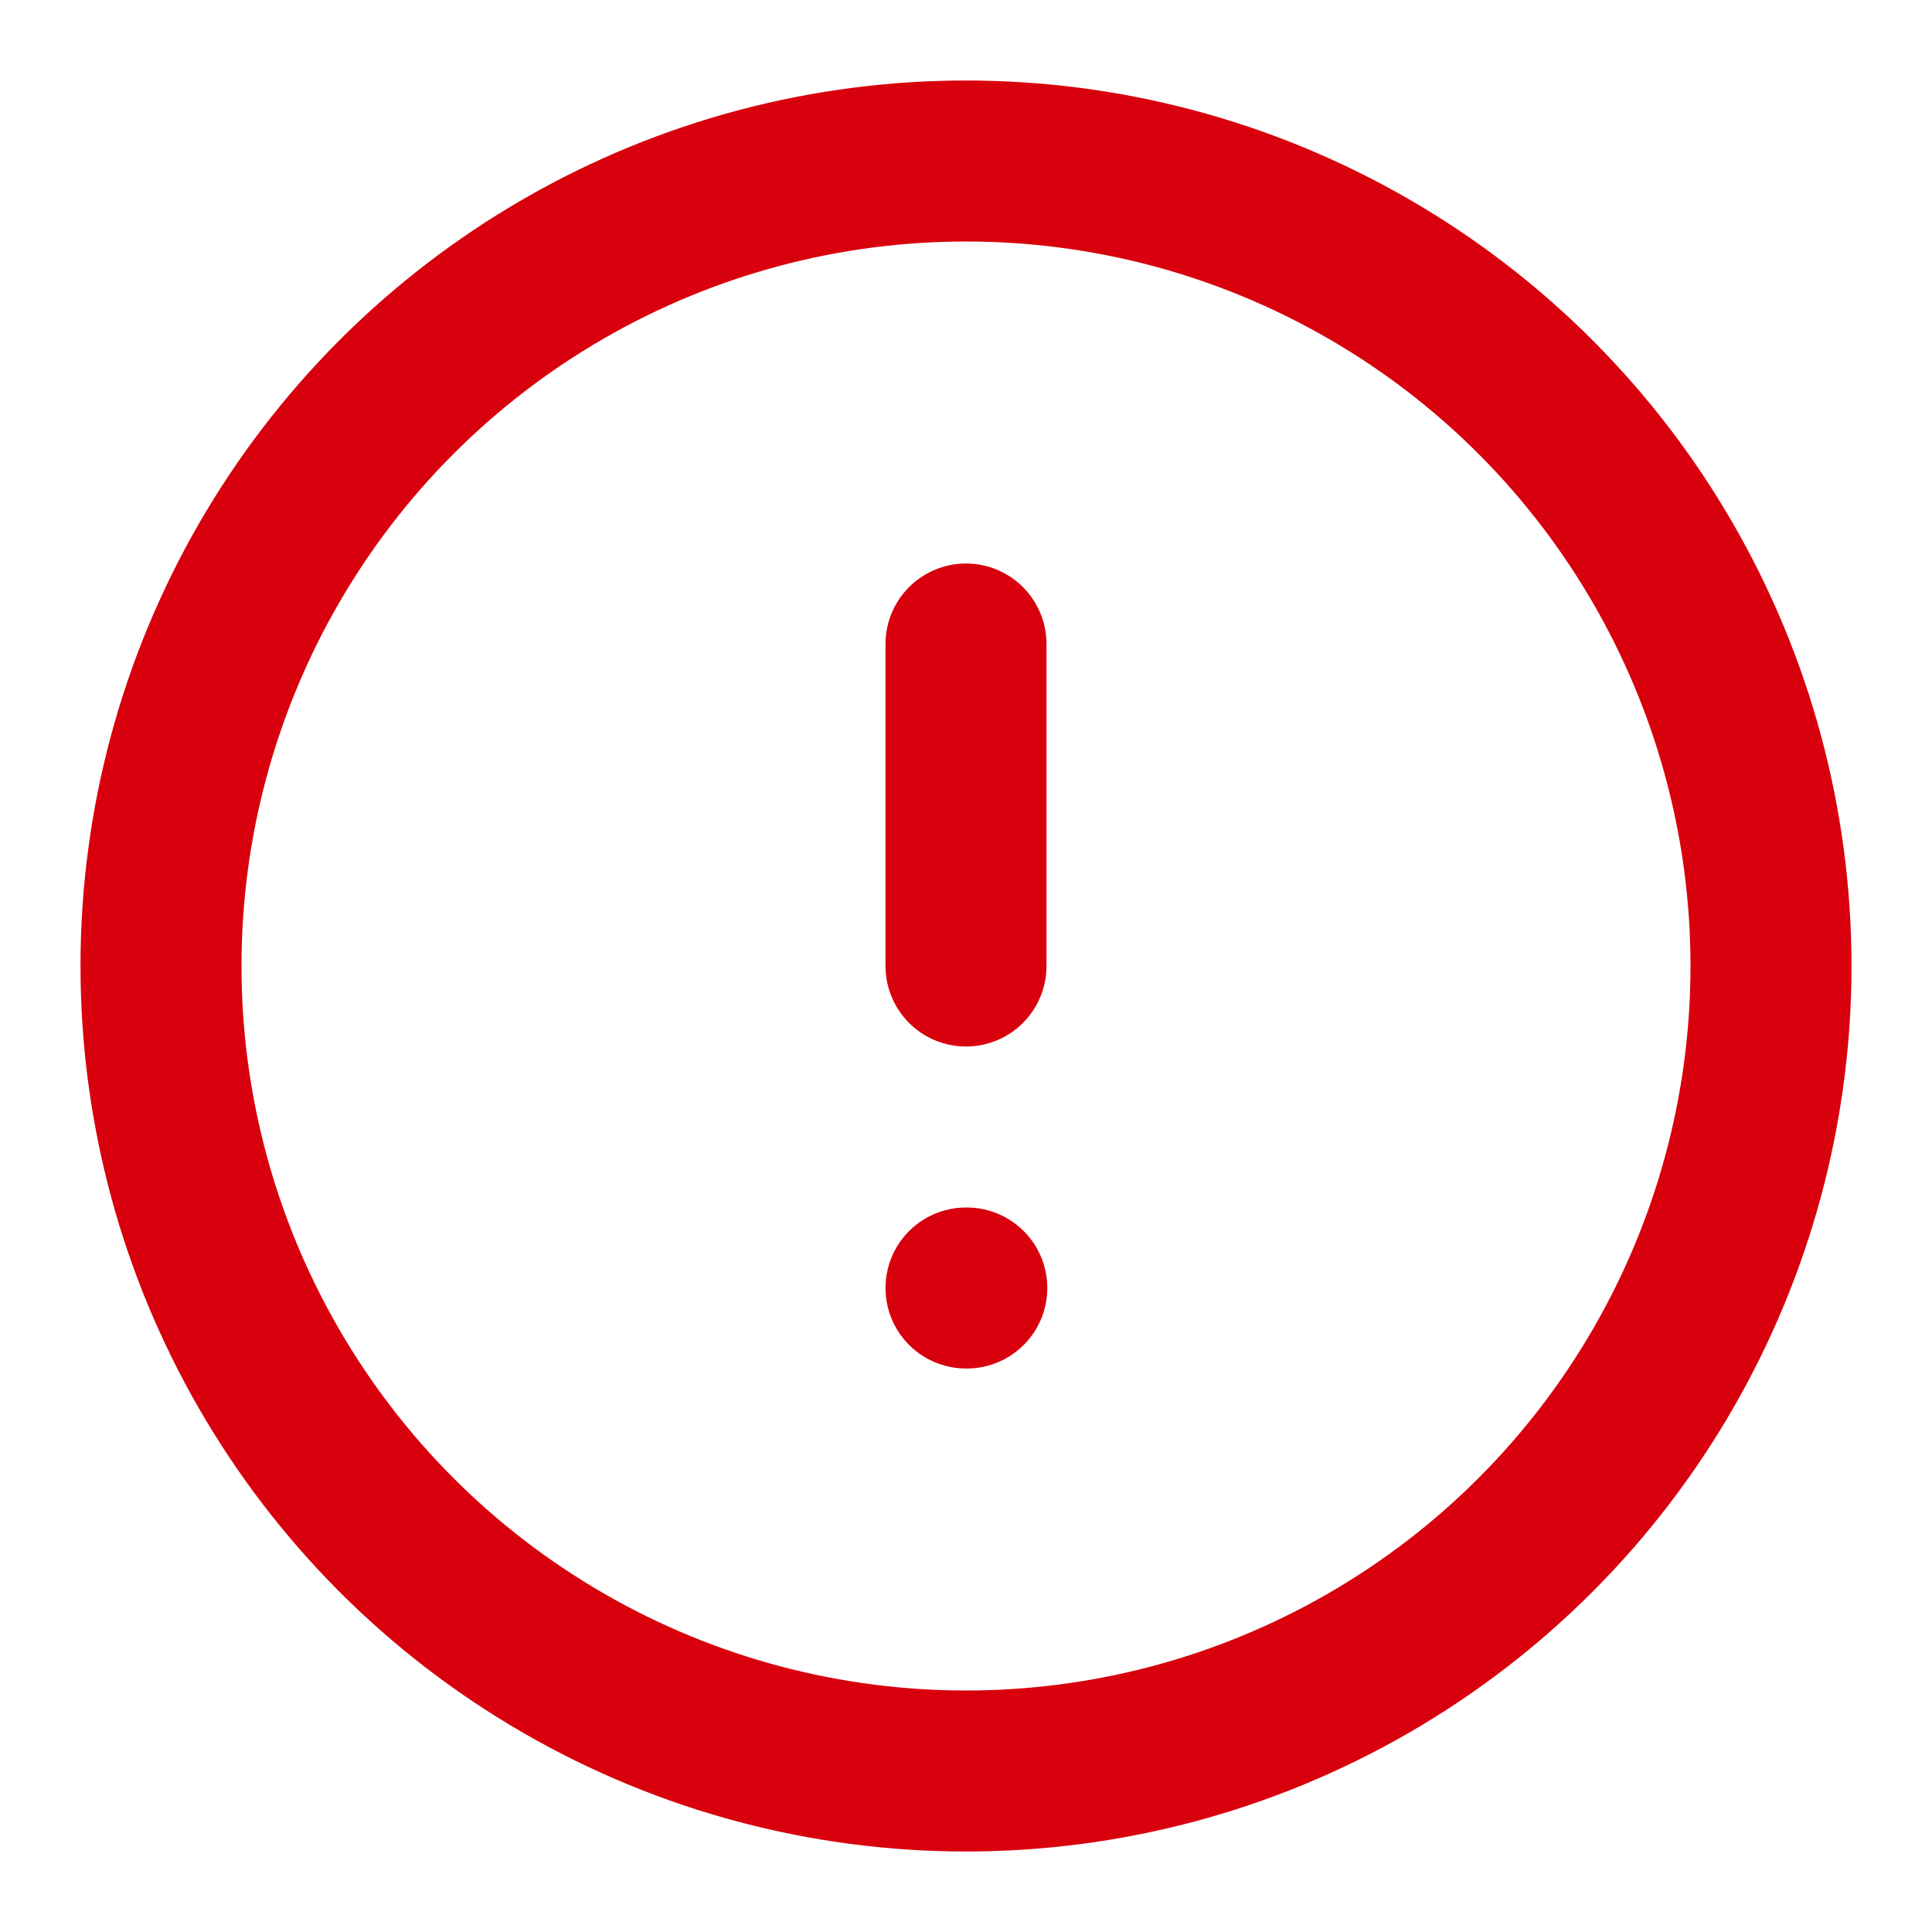<svg xmlns="http://www.w3.org/2000/svg" width="24" height="24" viewBox="0 0 24 24" fill="none" stroke="#d8000c" stroke-width="2" stroke-linecap="round" stroke-linejoin="round" class="feather feather-alert-circle"><circle cx="12" cy="12" r="10"></circle><line x1="12" y1="8" x2="12" y2="12"></line><line x1="12" y1="16" x2="12.01" y2="16"></line></svg>